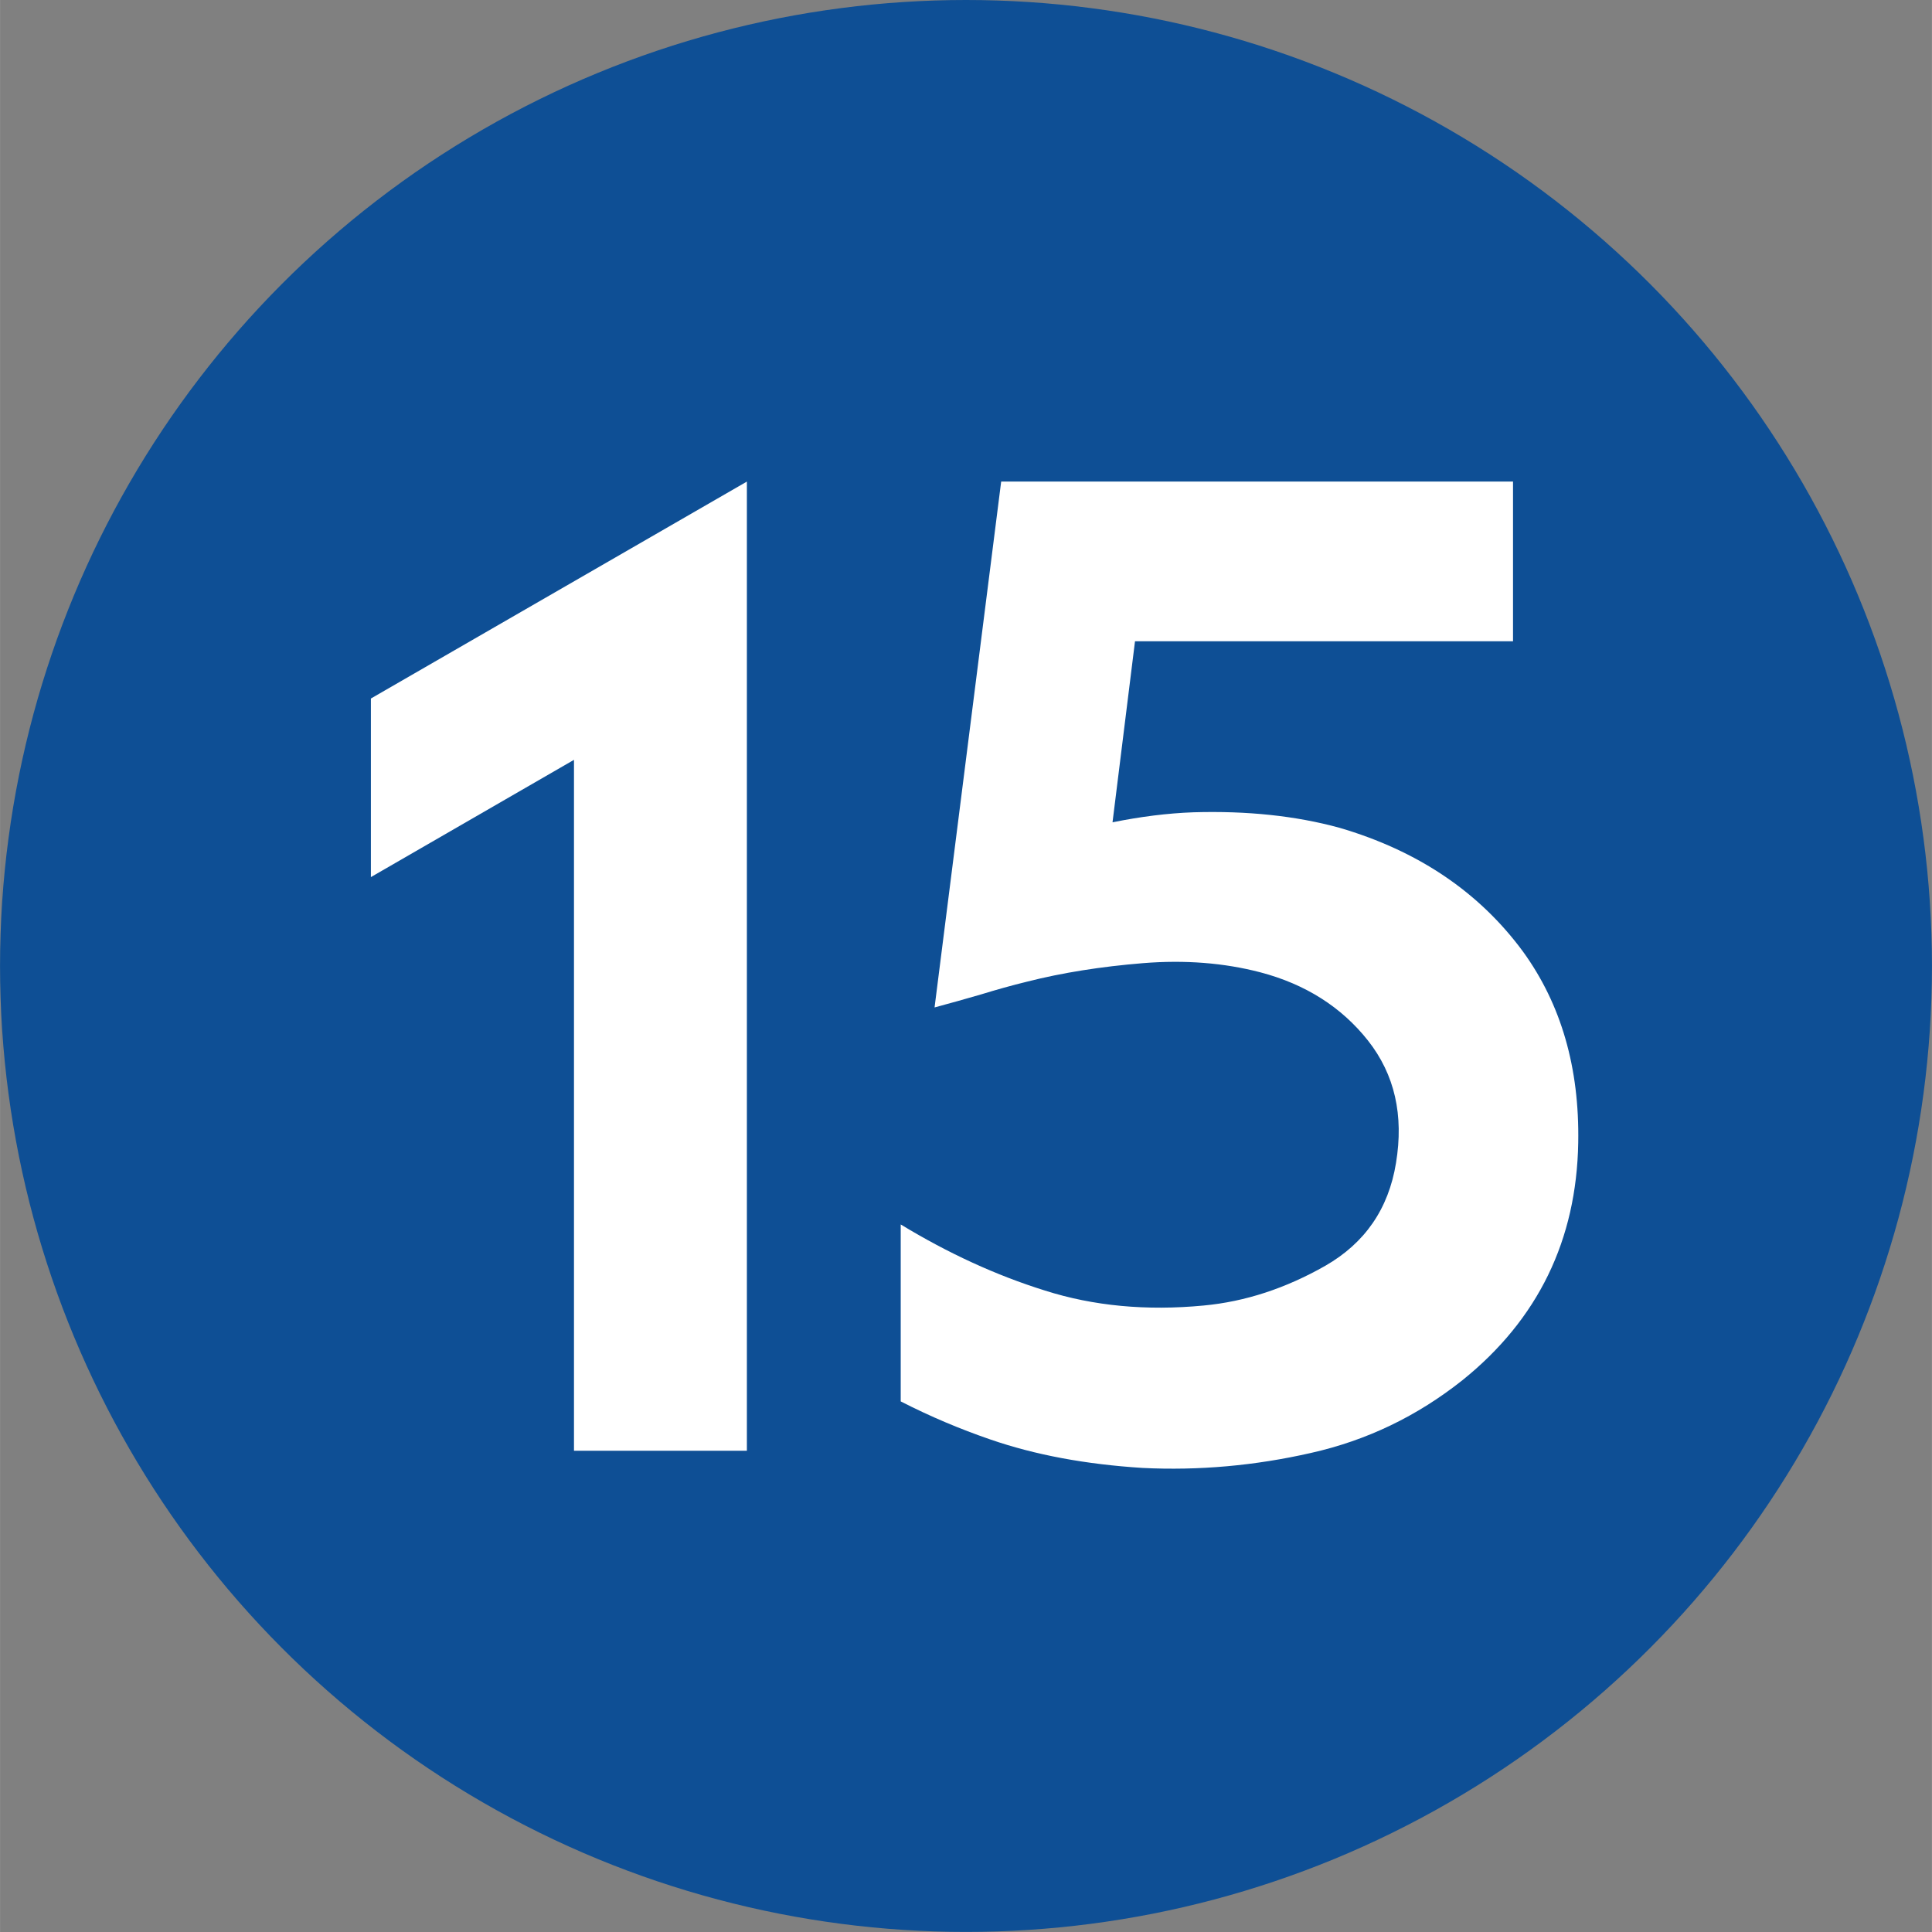 <?xml version="1.0" encoding="UTF-8"?>
<!DOCTYPE svg PUBLIC "-//W3C//DTD SVG 1.1//EN" "http://www.w3.org/Graphics/SVG/1.1/DTD/svg11.dtd">
<svg xmlns="http://www.w3.org/2000/svg" xml:space="preserve" width="590px" height="590px" version="1.1" style="shape-rendering:geometricPrecision; text-rendering:geometricPrecision; image-rendering:optimizeQuality; fill-rule:evenodd; clip-rule:evenodd"
viewBox="0 0 248.28 248.29"
 xmlns:xlink="http://www.w3.org/1999/xlink">
 <rect x="0" y="0" width="248.28" height="248.29" fill="#808080" stroke="none"/>
 <defs>
  <style type="text/css">
   <![CDATA[
    .fil0 {fill:#0E4F95}
    .fil1 {fill:#FFFFFF;fill-rule:nonzero}
   ]]>
  </style>
 </defs>
 <g id="Layer_x0020_1">
  <circle class="fil0" cx="124.14" cy="124.14" r="124.14"/>
  <polygon class="fil1" points="94.02,186.44 73.76,186.44 73.76,97.65 47.66,112.72 47.66,89.77 95.98,61.89 95.98,186.44 "/>
  <path class="fil1" d="M145.86 82.41l-2.89 23.27c3.59,-0.73 7.06,-1.17 10.42,-1.29 6.83,-0.2 13.08,0.44 18.74,1.99 10.08,2.95 17.96,8.26 23.59,15.91 4.91,6.77 7.27,14.95 7.1,24.56 -0.21,12.52 -5.17,22.71 -14.86,30.51 -5.84,4.64 -12.32,7.76 -19.51,9.37 -7.18,1.63 -14.39,2.28 -21.63,1.92 -7.27,-0.46 -13.78,-1.66 -19.59,-3.67 -3.83,-1.32 -7.65,-2.92 -11.48,-4.88l0 -22.74c6.11,3.71 12.27,6.54 18.52,8.49 6.24,1.99 13.05,2.63 20.4,1.93 5.37,-0.5 10.57,-2.22 15.65,-5.11 5.08,-2.92 8.12,-7.3 9.08,-13.2 1.02,-6.16 -0.17,-11.38 -3.59,-15.73 -3.41,-4.32 -8.06,-7.27 -13.87,-8.79 -4.61,-1.2 -9.63,-1.61 -15.06,-1.17 -5.4,0.44 -10.37,1.23 -14.86,2.37 -2.02,0.49 -4,1.05 -5.99,1.66 -2.01,0.58 -3.97,1.14 -5.93,1.66l8.56 -67.58 65.78 0 0 20.52 -48.58 0z"/>
 </g>
</svg>
